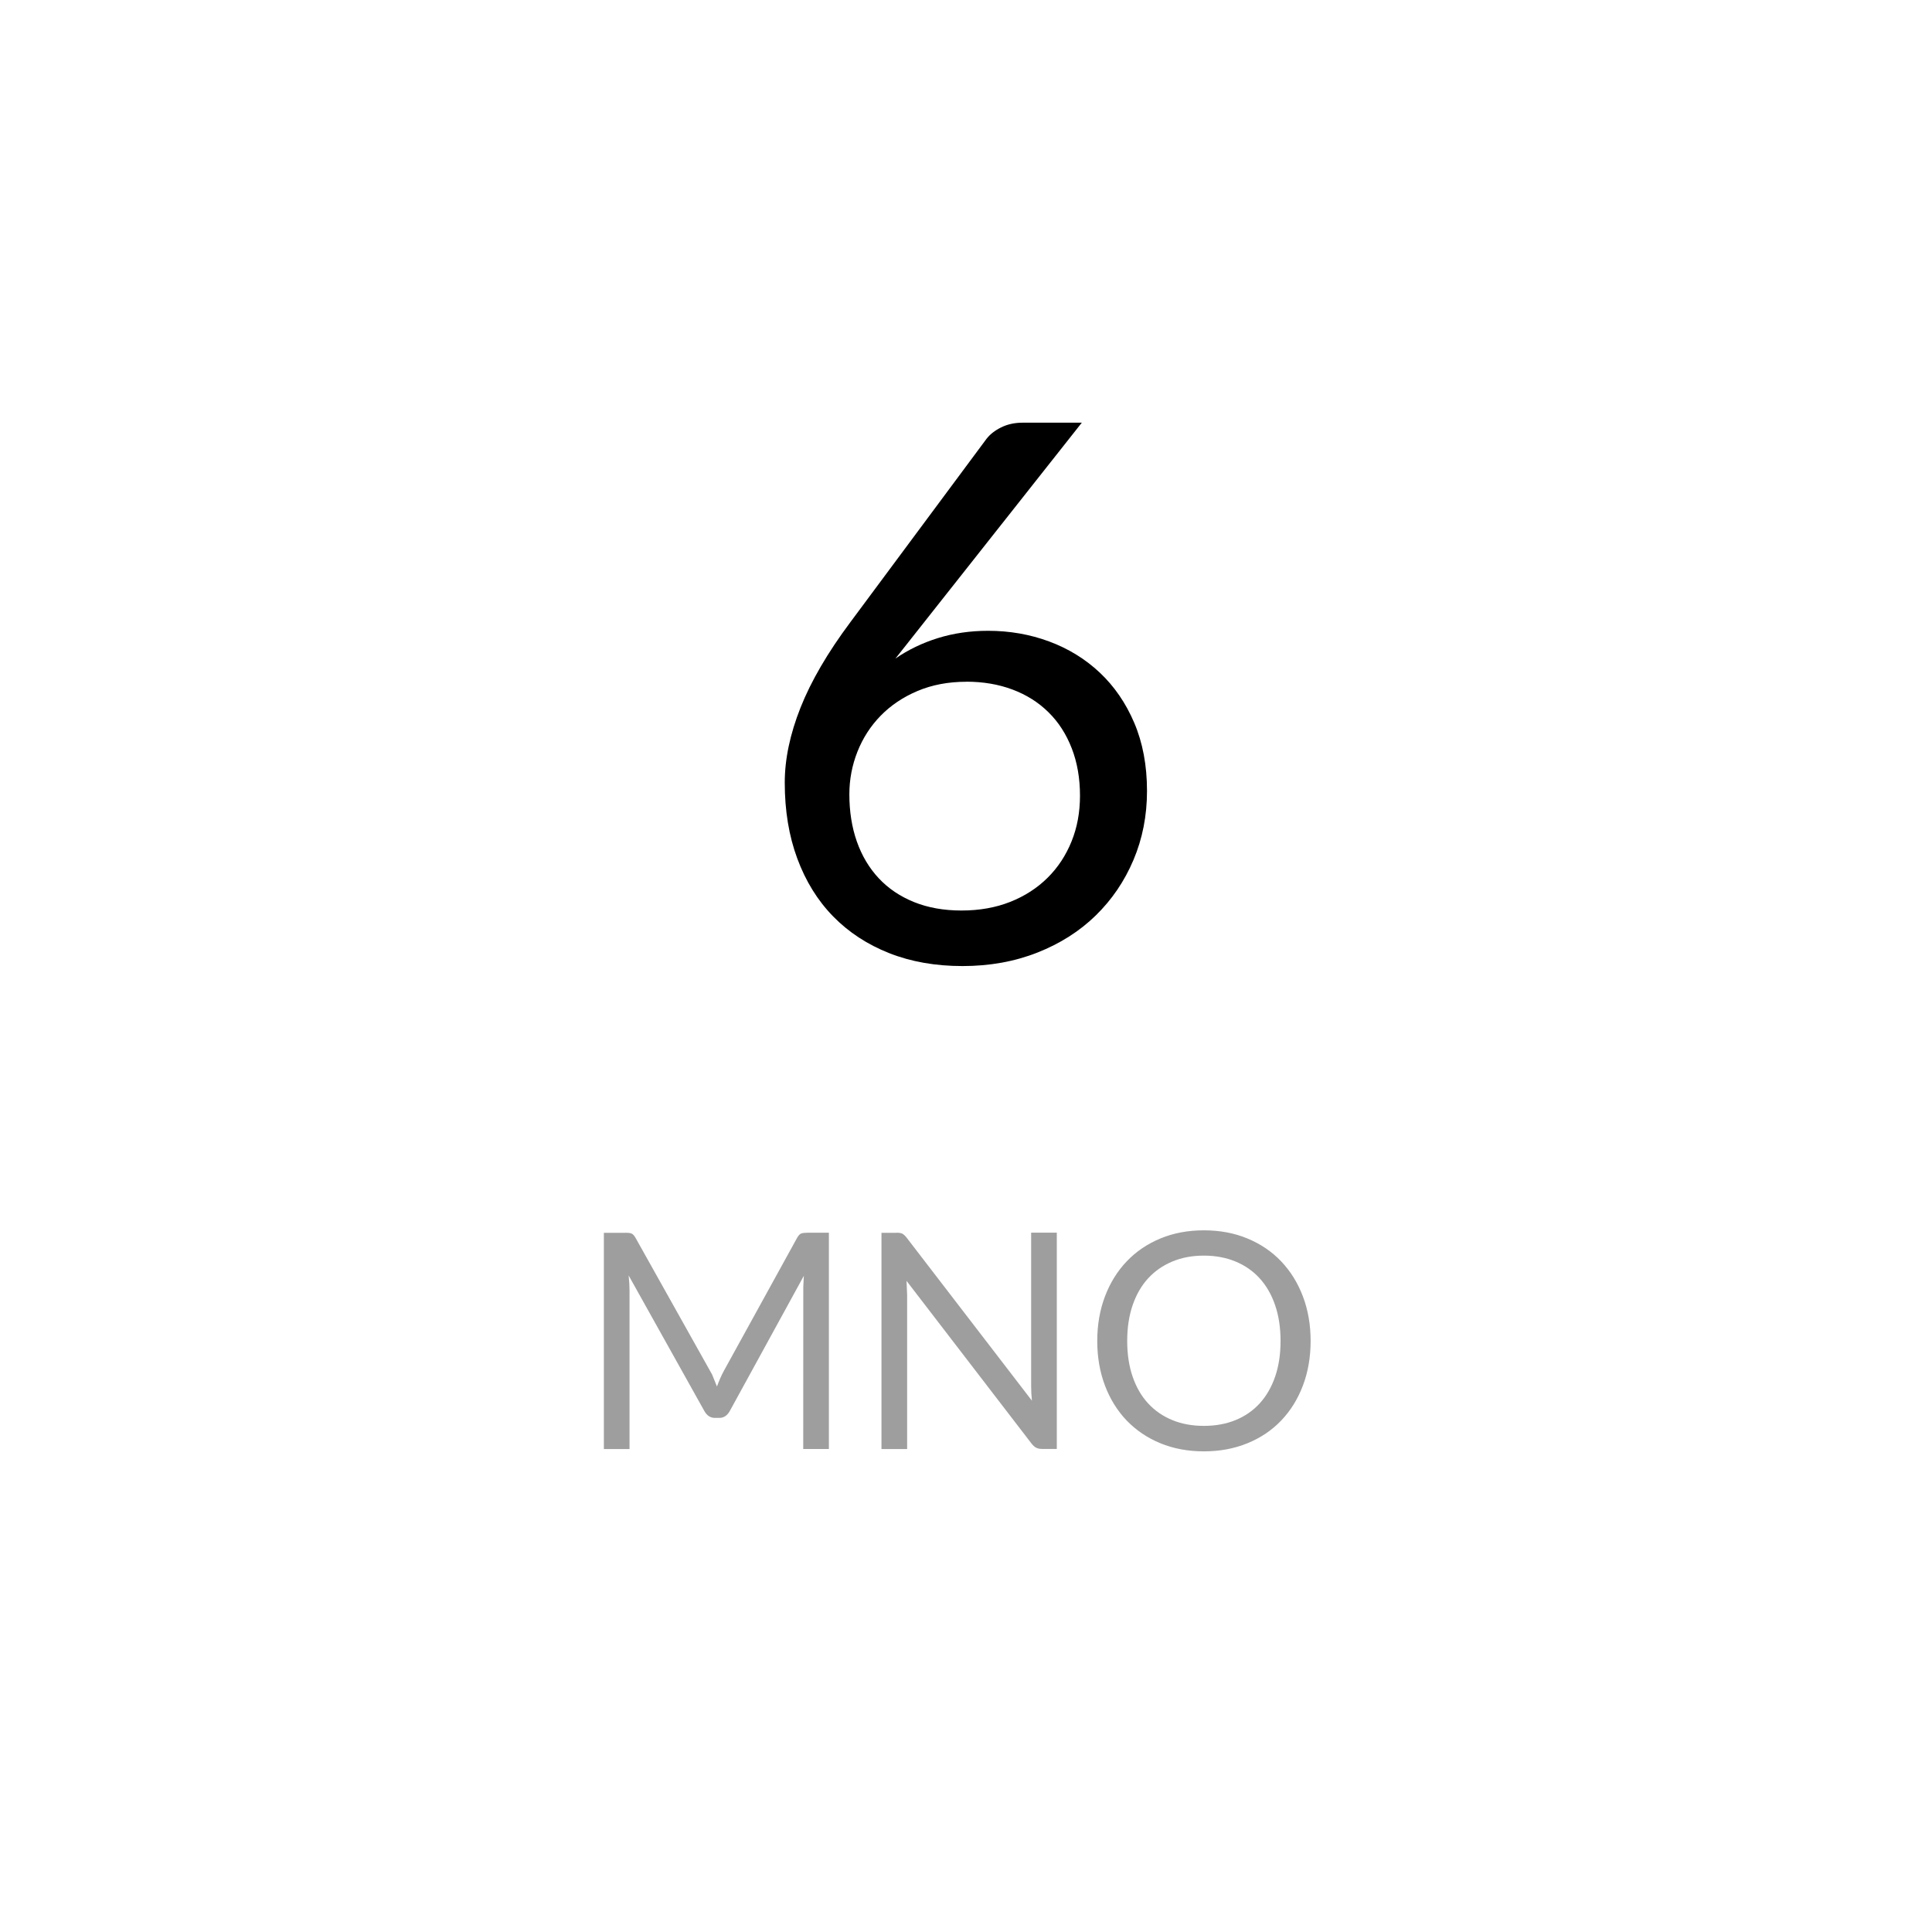 <?xml version="1.0" encoding="UTF-8"?>
<svg viewBox="0 0 32 32" version="1.1" xmlns="http://www.w3.org/2000/svg" xmlns:xlink="http://www.w3.org/1999/xlink">
<title>6</title>
<path fill="#000" style="fill: #000" d="M17.919 7l-3.087 3.907c0.211-0.145 0.445-0.258 0.702-0.338s0.534-0.121 0.832-0.121c0.356 0 0.694 0.059 1.012 0.177s0.598 0.29 0.838 0.516c0.24 0.226 0.431 0.503 0.571 0.832s0.211 0.705 0.211 1.127c0 0.41-0.075 0.791-0.224 1.143s-0.357 0.658-0.624 0.919c-0.267 0.261-0.589 0.466-0.966 0.615s-0.791 0.224-1.242 0.224c-0.447 0-0.852-0.071-1.214-0.214s-0.672-0.346-0.929-0.609c-0.257-0.263-0.454-0.582-0.593-0.957s-0.208-0.794-0.208-1.258c0-0.389 0.087-0.803 0.261-1.242s0.449-0.911 0.826-1.416l2.255-3.037c0.058-0.075 0.139-0.138 0.242-0.189s0.222-0.078 0.354-0.078h0.981zM16.006 11.292c-0.298 0-0.567 0.051-0.807 0.152s-0.444 0.238-0.612 0.41c-0.168 0.172-0.296 0.371-0.385 0.596s-0.134 0.461-0.134 0.705c0 0.286 0.041 0.547 0.124 0.783s0.204 0.439 0.363 0.609c0.159 0.17 0.354 0.301 0.584 0.394s0.492 0.14 0.786 0.14c0.298 0 0.567-0.048 0.807-0.143s0.446-0.228 0.618-0.398c0.172-0.17 0.304-0.371 0.398-0.603s0.14-0.484 0.14-0.758c0-0.29-0.046-0.552-0.137-0.786s-0.219-0.433-0.385-0.596c-0.166-0.164-0.364-0.289-0.596-0.376s-0.487-0.13-0.764-0.13z"></path>
<path fill="#9e9e9e" style="fill: #9e9e9e" d="M19.94 20.378c0.263 0 0.504 0.045 0.721 0.135s0.404 0.216 0.559 0.379c0.155 0.163 0.275 0.356 0.36 0.58s0.128 0.47 0.128 0.739c0 0.268-0.043 0.515-0.128 0.739s-0.205 0.417-0.36 0.579c-0.155 0.162-0.341 0.287-0.559 0.376s-0.458 0.134-0.721 0.134c-0.263 0-0.503-0.045-0.72-0.134s-0.402-0.215-0.558-0.376c-0.155-0.162-0.275-0.355-0.36-0.579s-0.128-0.47-0.128-0.739c0-0.268 0.043-0.515 0.128-0.739s0.205-0.418 0.36-0.58c0.155-0.163 0.341-0.289 0.558-0.379s0.457-0.135 0.72-0.135zM10.357 20.418c0.043 0 0.077 0.004 0.1 0.012s0.046 0.032 0.068 0.070l1.27 2.267 0.080 0.198 0.026-0.068 0.027-0.065c0.018-0.043 0.039-0.085 0.063-0.129l1.213-2.203c0.022-0.038 0.044-0.062 0.068-0.070s0.057-0.012 0.1-0.012h0.357v3.582h-0.425l0.001-2.687 0.009-0.181-1.227 2.24c-0.042 0.075-0.1 0.113-0.175 0.113h-0.070c-0.075 0-0.133-0.038-0.175-0.113l-1.255-2.247 0.011 0.128 0.004 0.115v2.633h-0.425v-3.582h0.357zM14.85 20.418c0.043 0 0.075 0.005 0.096 0.016s0.045 0.033 0.071 0.066l2.075 2.7-0.010-0.126-0.003-0.119v-2.538h0.425v3.582h-0.245c-0.038 0-0.070-0.007-0.096-0.020s-0.051-0.036-0.076-0.067l-2.072-2.697 0.010 0.233v2.553h-0.425v-3.582h0.25zM19.94 20.797c-0.192 0-0.366 0.032-0.523 0.098s-0.29 0.158-0.401 0.279c-0.111 0.121-0.196 0.269-0.256 0.444s-0.090 0.372-0.090 0.593c0 0.22 0.030 0.417 0.090 0.591s0.145 0.322 0.256 0.442c0.111 0.121 0.245 0.213 0.401 0.277s0.331 0.096 0.523 0.096c0.193 0 0.368-0.032 0.525-0.096s0.29-0.157 0.4-0.277c0.11-0.121 0.195-0.268 0.255-0.442s0.090-0.371 0.090-0.591c0-0.22-0.030-0.418-0.090-0.593s-0.145-0.323-0.255-0.444c-0.11-0.121-0.243-0.214-0.4-0.279s-0.332-0.098-0.525-0.098z"></path>
</svg>
